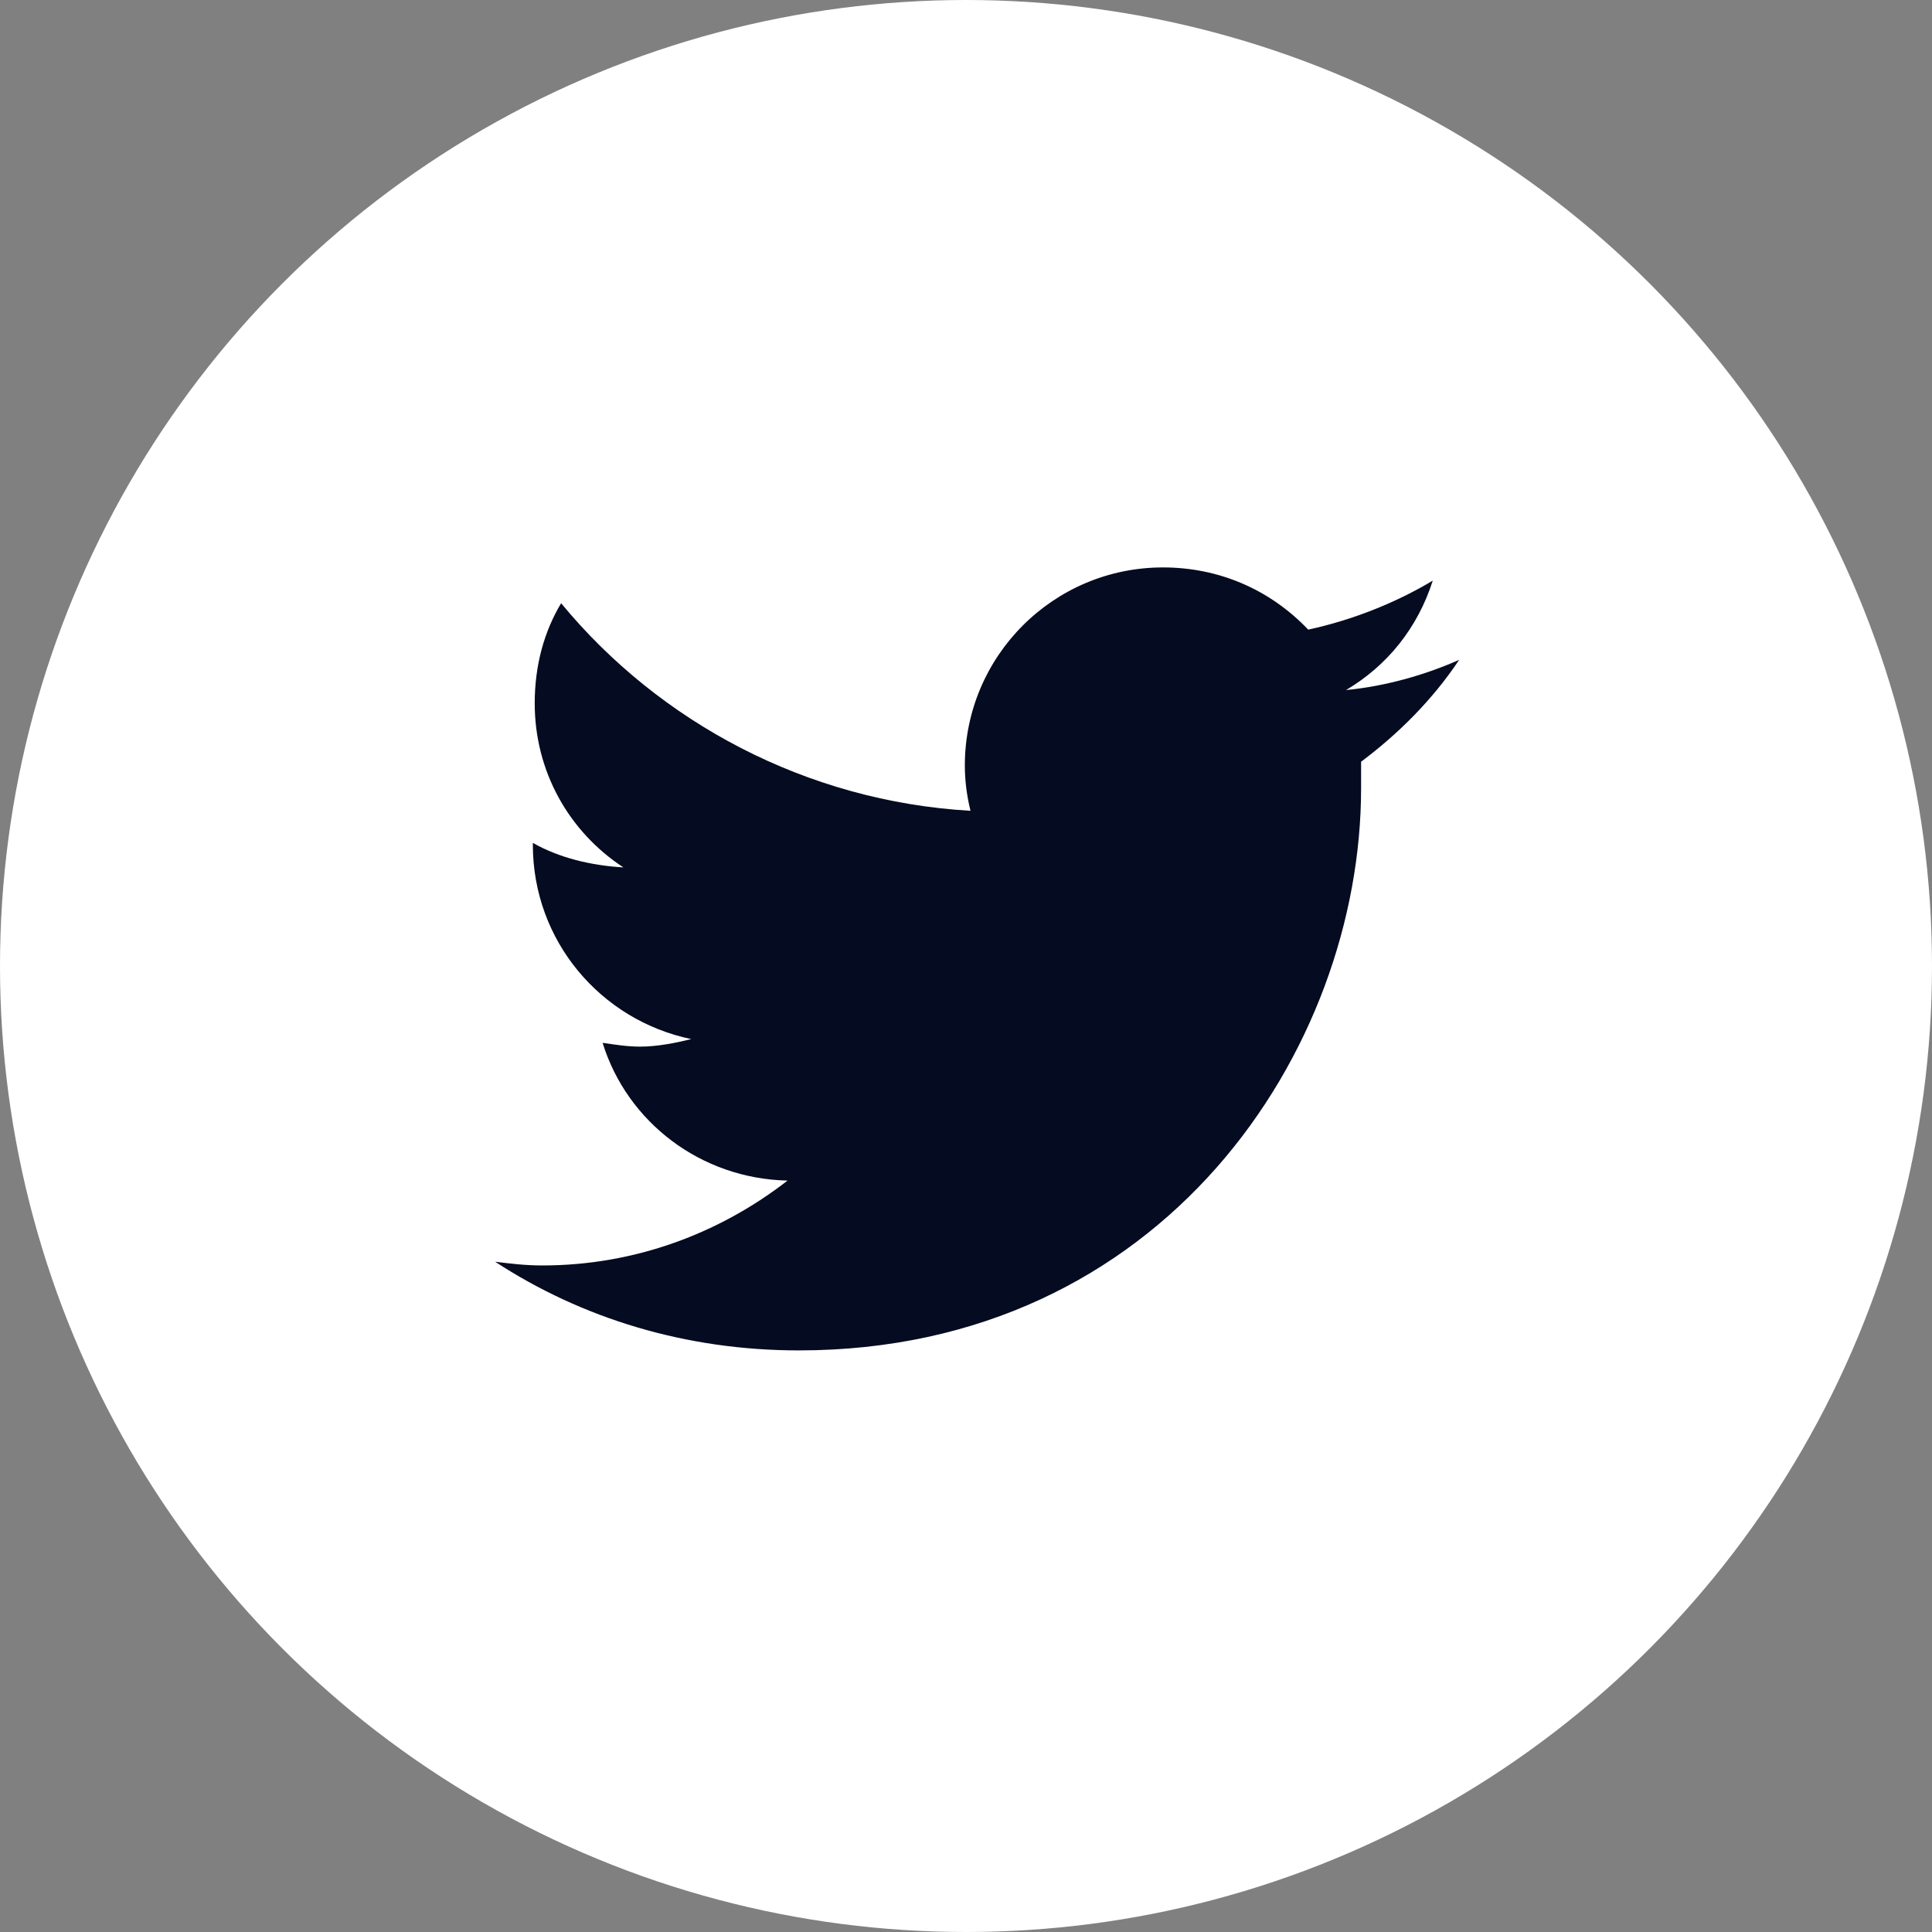 <svg width="30" height="30" viewBox="0 0 30 30" fill="none" xmlns="http://www.w3.org/2000/svg">
<rect x="0" y="0" width="30" height="30" fill="#808080" stroke="none"/>
<circle cx="15" cy="15" r="15" fill="white"/>
<path d="M21.135 11.828C21.135 11.975 21.135 12.092 21.135 12.238C21.135 16.311 18.059 20.969 12.404 20.969C10.646 20.969 9.035 20.471 7.688 19.592C7.922 19.621 8.156 19.65 8.42 19.65C9.856 19.65 11.174 19.152 12.229 18.332C10.881 18.303 9.738 17.424 9.357 16.193C9.563 16.223 9.738 16.252 9.943 16.252C10.207 16.252 10.5 16.193 10.734 16.135C9.328 15.842 8.274 14.611 8.274 13.117V13.088C8.684 13.322 9.182 13.44 9.68 13.469C8.83 12.912 8.303 11.975 8.303 10.92C8.303 10.334 8.449 9.807 8.713 9.367C10.236 11.213 12.521 12.443 15.07 12.59C15.012 12.355 14.982 12.121 14.982 11.887C14.982 10.188 16.359 8.811 18.059 8.811C18.938 8.811 19.729 9.162 20.314 9.777C20.988 9.631 21.662 9.367 22.248 9.016C22.014 9.748 21.545 10.334 20.901 10.715C21.516 10.656 22.131 10.48 22.658 10.246C22.248 10.861 21.721 11.389 21.135 11.828Z" fill="#050B20"/>
</svg>
